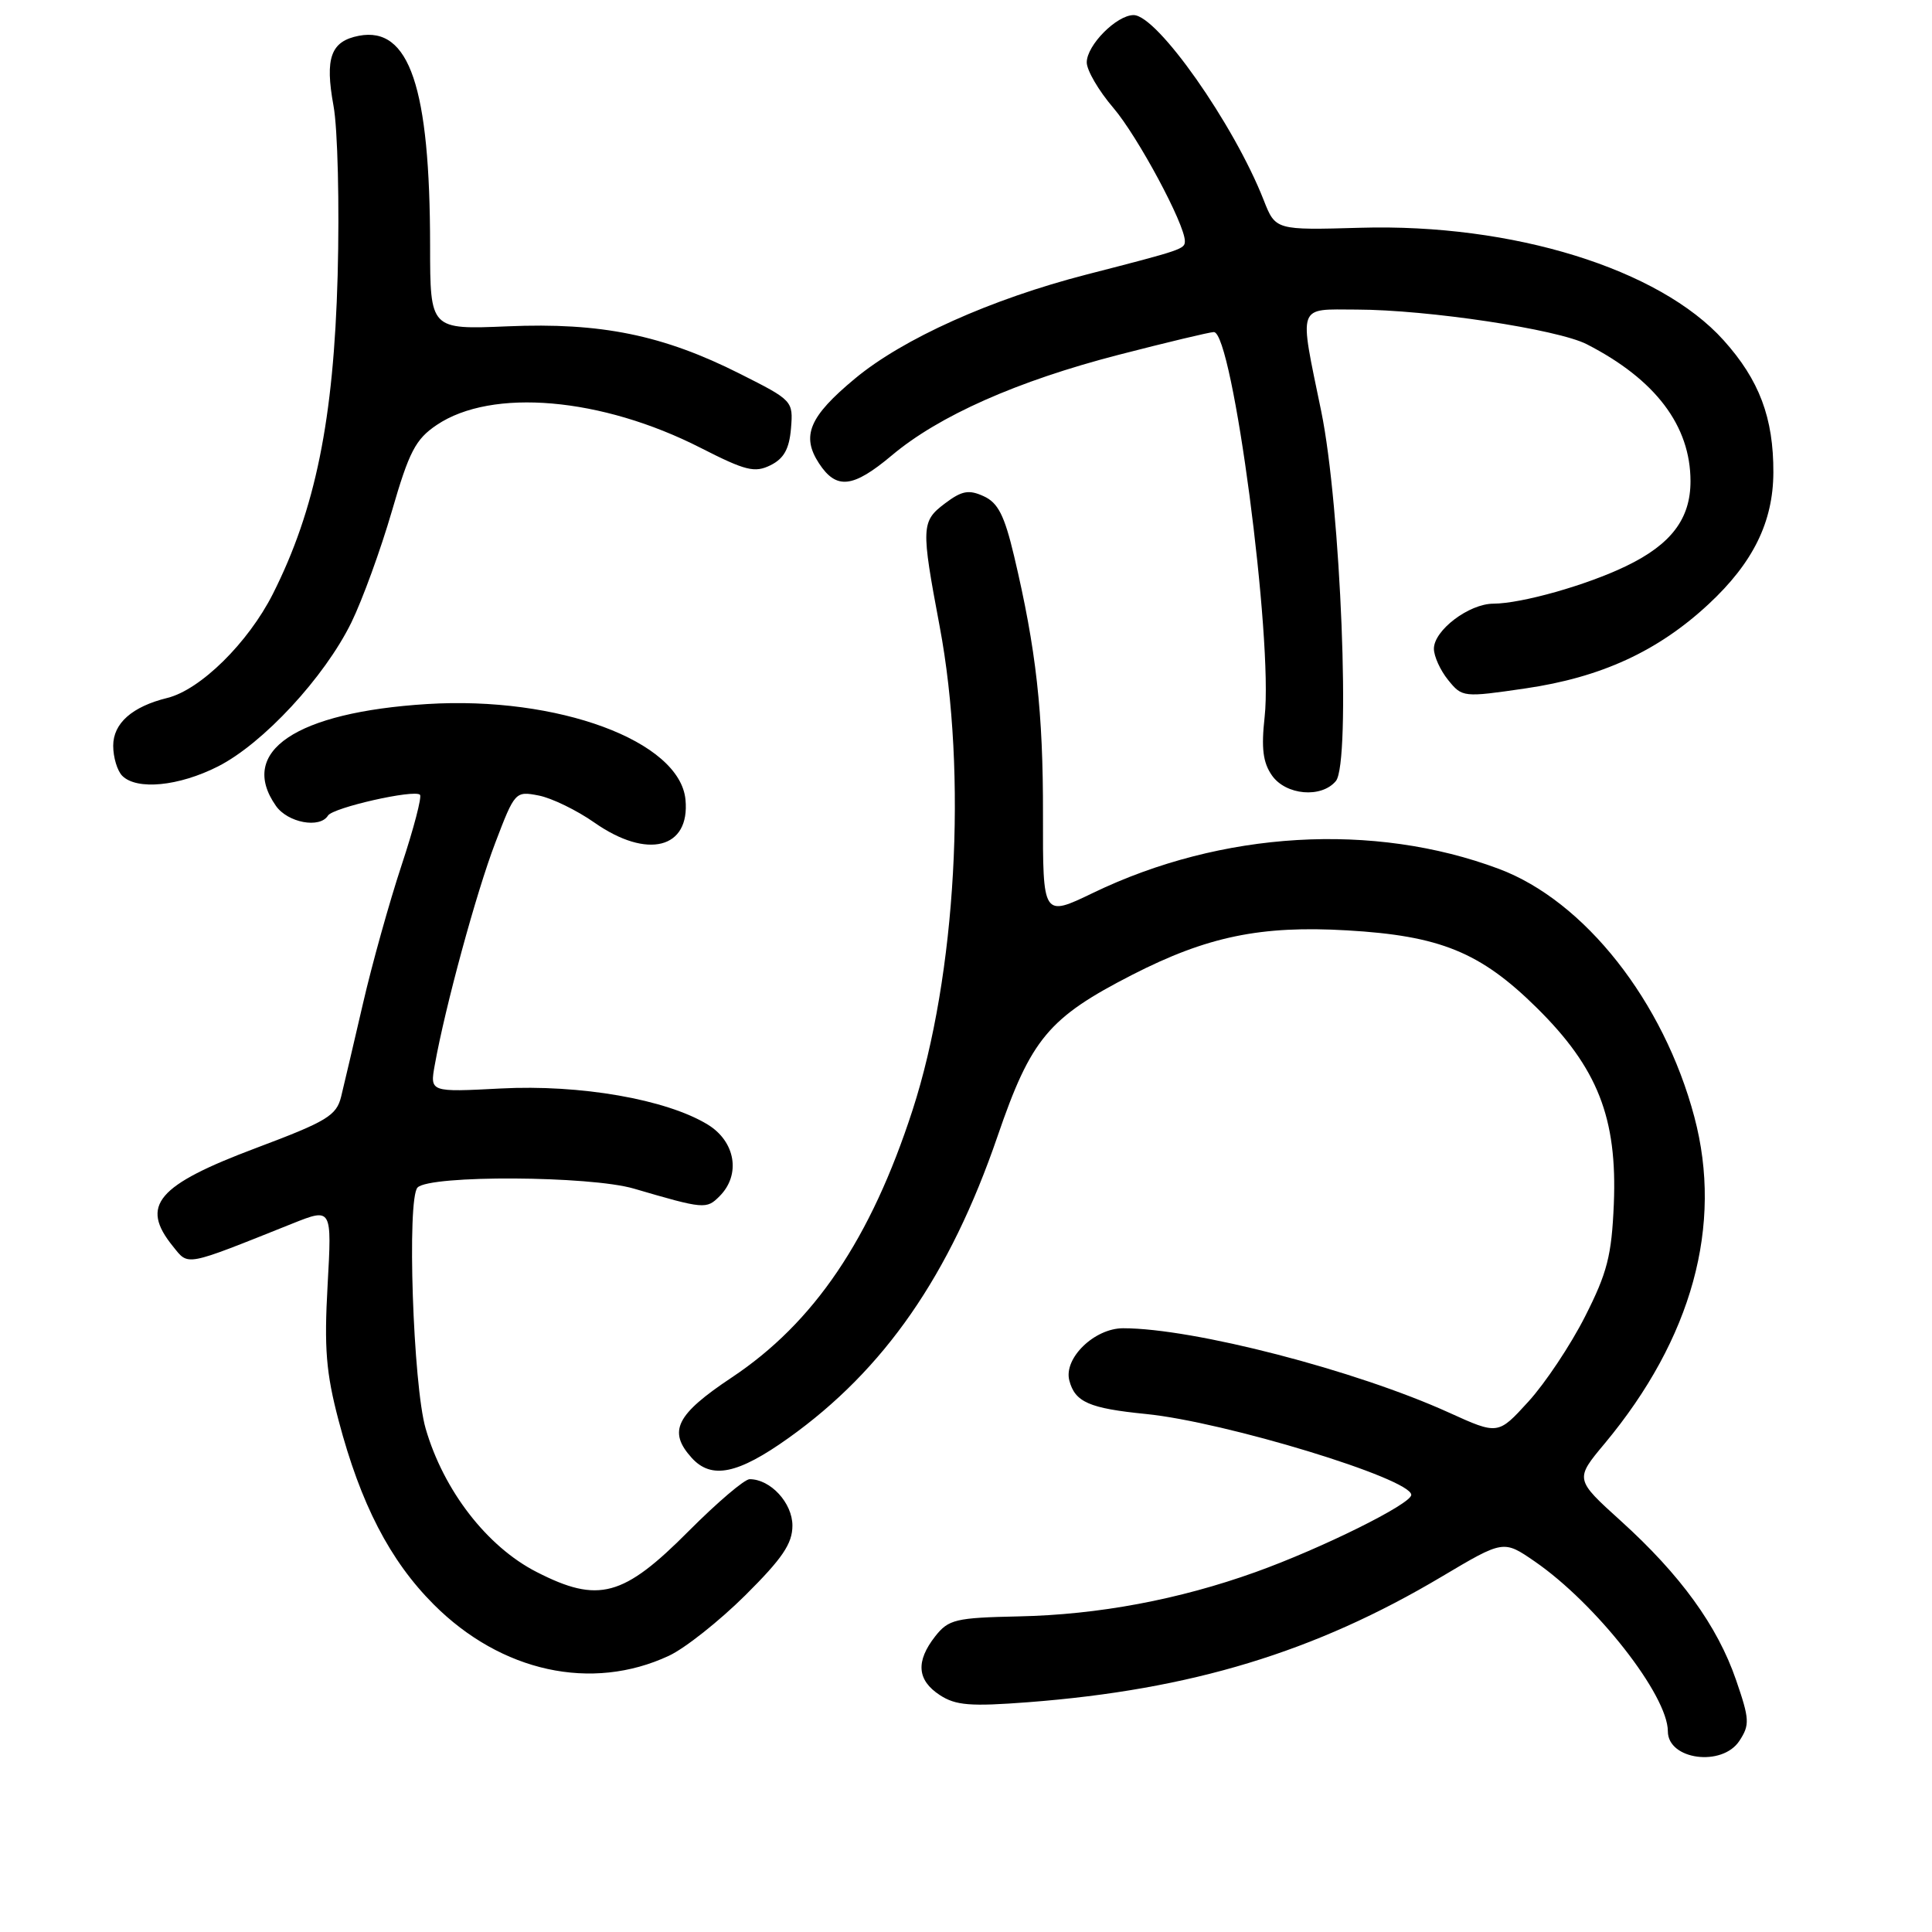 <?xml version="1.0" encoding="UTF-8" standalone="no"?>
<!DOCTYPE svg PUBLIC "-//W3C//DTD SVG 1.1//EN" "http://www.w3.org/Graphics/SVG/1.1/DTD/svg11.dtd" >
<svg xmlns="http://www.w3.org/2000/svg" xmlns:xlink="http://www.w3.org/1999/xlink" version="1.1" viewBox="0 0 256 256">
 <g >
 <path fill="currentColor"
d=" M 230.48 230.67 C 231.87 228.55 231.83 227.81 230.03 222.59 C 227.57 215.44 222.67 208.68 214.77 201.53 C 208.67 196.01 208.67 196.01 212.64 191.26 C 224.21 177.36 228.33 162.35 224.51 148.00 C 220.44 132.67 209.96 119.38 198.61 115.13 C 182.00 108.91 161.87 110.10 144.84 118.31 C 138.18 121.52 138.18 121.52 138.20 108.01 C 138.23 94.33 137.30 86.04 134.37 73.67 C 133.09 68.28 132.24 66.61 130.34 65.75 C 128.37 64.85 127.45 65.02 125.22 66.70 C 122.06 69.08 122.03 69.82 124.51 83.00 C 128.20 102.59 126.71 129.24 120.92 147.09 C 115.38 164.17 107.87 175.27 96.95 182.53 C 89.58 187.44 88.47 189.65 91.65 193.17 C 94.27 196.06 97.76 195.34 104.49 190.54 C 117.19 181.48 125.86 168.97 132.17 150.59 C 136.61 137.63 138.93 134.86 150.02 129.17 C 159.94 124.09 167.06 122.61 178.50 123.28 C 190.81 123.99 196.14 126.16 203.59 133.50 C 211.71 141.51 214.31 148.13 213.84 159.55 C 213.55 166.38 212.97 168.65 210.02 174.46 C 208.11 178.23 204.73 183.30 202.52 185.72 C 198.50 190.13 198.50 190.13 192.00 187.18 C 179.65 181.57 158.15 176.00 148.82 176.00 C 145.02 176.00 140.92 179.97 141.69 182.92 C 142.44 185.79 144.32 186.61 151.83 187.36 C 162.32 188.40 187.00 195.93 187.00 198.08 C 187.00 199.28 175.17 205.15 166.37 208.31 C 156.20 211.96 145.54 213.96 134.99 214.18 C 126.60 214.36 125.69 214.58 123.92 216.82 C 121.32 220.14 121.51 222.63 124.52 224.60 C 126.63 225.98 128.55 226.14 136.27 225.55 C 157.84 223.89 174.23 218.91 191.04 208.91 C 199.22 204.05 199.22 204.05 203.36 206.90 C 211.49 212.50 221.00 224.63 221.00 229.41 C 221.00 233.19 228.20 234.15 230.48 230.67 Z  M 88.63 219.40 C 90.76 218.41 95.31 214.80 98.75 211.39 C 103.68 206.49 105.00 204.54 105.00 202.15 C 105.00 199.15 102.10 196.00 99.33 196.00 C 98.65 196.00 95.04 199.08 91.29 202.84 C 82.59 211.60 79.30 212.49 71.11 208.30 C 64.54 204.95 58.78 197.50 56.40 189.29 C 54.73 183.55 53.90 158.79 55.33 157.35 C 56.98 155.68 78.17 155.79 84.00 157.50 C 93.29 160.22 93.61 160.25 95.34 158.51 C 98.20 155.66 97.46 151.25 93.76 149.00 C 88.27 145.66 76.89 143.68 66.35 144.23 C 56.96 144.72 56.96 144.72 57.61 141.11 C 58.99 133.40 63.12 118.22 65.63 111.67 C 68.21 104.90 68.29 104.81 71.38 105.41 C 73.09 105.74 76.43 107.36 78.78 109.01 C 85.77 113.90 91.45 112.46 90.83 105.96 C 90.09 98.19 73.92 92.21 56.59 93.29 C 39.20 94.38 31.50 99.56 36.56 106.78 C 38.13 109.02 42.38 109.81 43.46 108.07 C 44.11 107.01 54.90 104.57 55.65 105.31 C 55.92 105.58 54.82 109.78 53.21 114.65 C 51.60 119.52 49.29 127.78 48.09 133.00 C 46.88 138.22 45.58 143.77 45.20 145.32 C 44.58 147.82 43.32 148.59 34.00 152.09 C 20.79 157.05 18.52 159.72 22.91 165.14 C 25.03 167.76 24.31 167.90 38.74 162.13 C 43.98 160.04 43.98 160.04 43.41 170.27 C 42.94 178.65 43.20 181.89 44.86 188.20 C 47.78 199.28 51.66 206.78 57.47 212.60 C 66.42 221.56 78.41 224.17 88.63 219.40 Z  M 177.01 103.49 C 179.01 101.08 177.66 67.08 175.07 54.50 C 172.11 40.13 171.81 41.00 179.75 41.02 C 189.21 41.04 206.38 43.63 210.25 45.61 C 219.35 50.27 224.00 56.41 224.00 63.77 C 224.00 68.74 221.44 72.13 215.49 75.00 C 210.27 77.53 201.65 79.97 197.88 79.99 C 194.64 80.00 190.00 83.52 190.00 85.96 C 190.00 86.96 190.85 88.83 191.89 90.11 C 193.75 92.41 193.90 92.42 202.12 91.22 C 212.15 89.76 219.69 86.29 226.40 80.05 C 232.29 74.57 234.95 69.17 234.98 62.62 C 235.01 55.37 233.12 50.35 228.38 45.08 C 219.88 35.62 200.44 29.60 180.26 30.18 C 169.01 30.50 169.01 30.50 167.44 26.50 C 163.49 16.44 153.33 2.00 150.21 2.00 C 147.96 2.00 144.00 5.99 144.00 8.27 C 144.00 9.32 145.59 12.04 147.53 14.30 C 150.75 18.07 157.00 29.70 157.00 31.94 C 157.00 33.00 156.74 33.09 144.00 36.37 C 131.33 39.63 119.65 44.87 113.28 50.17 C 107.22 55.20 106.14 57.76 108.53 61.41 C 110.83 64.91 113.01 64.67 118.16 60.35 C 124.41 55.09 134.78 50.49 148.20 47.02 C 154.63 45.36 160.32 44.00 160.84 44.00 C 163.33 44.00 168.71 84.75 167.57 95.00 C 167.11 99.15 167.35 101.05 168.54 102.75 C 170.38 105.38 175.10 105.79 177.01 103.49 Z  M 28.88 101.56 C 34.86 98.53 42.99 89.75 46.55 82.50 C 48.03 79.47 50.44 72.84 51.92 67.75 C 54.21 59.84 55.06 58.20 57.87 56.31 C 65.17 51.39 79.70 52.65 92.83 59.34 C 98.79 62.38 100.00 62.68 102.09 61.65 C 103.87 60.77 104.58 59.49 104.81 56.77 C 105.11 53.12 105.04 53.05 98.05 49.53 C 87.86 44.39 79.62 42.71 67.25 43.24 C 57.00 43.67 57.00 43.67 56.99 32.59 C 56.98 11.54 54.24 3.47 47.56 4.74 C 43.83 5.46 43.03 7.66 44.19 14.01 C 44.75 17.04 44.99 27.12 44.74 36.50 C 44.22 55.61 41.79 67.53 36.15 78.71 C 32.88 85.17 26.56 91.40 22.17 92.48 C 17.50 93.63 15.00 95.84 15.00 98.82 C 15.00 100.35 15.54 102.14 16.20 102.80 C 18.13 104.73 23.69 104.19 28.88 101.56 Z "/>
</g>
</svg>